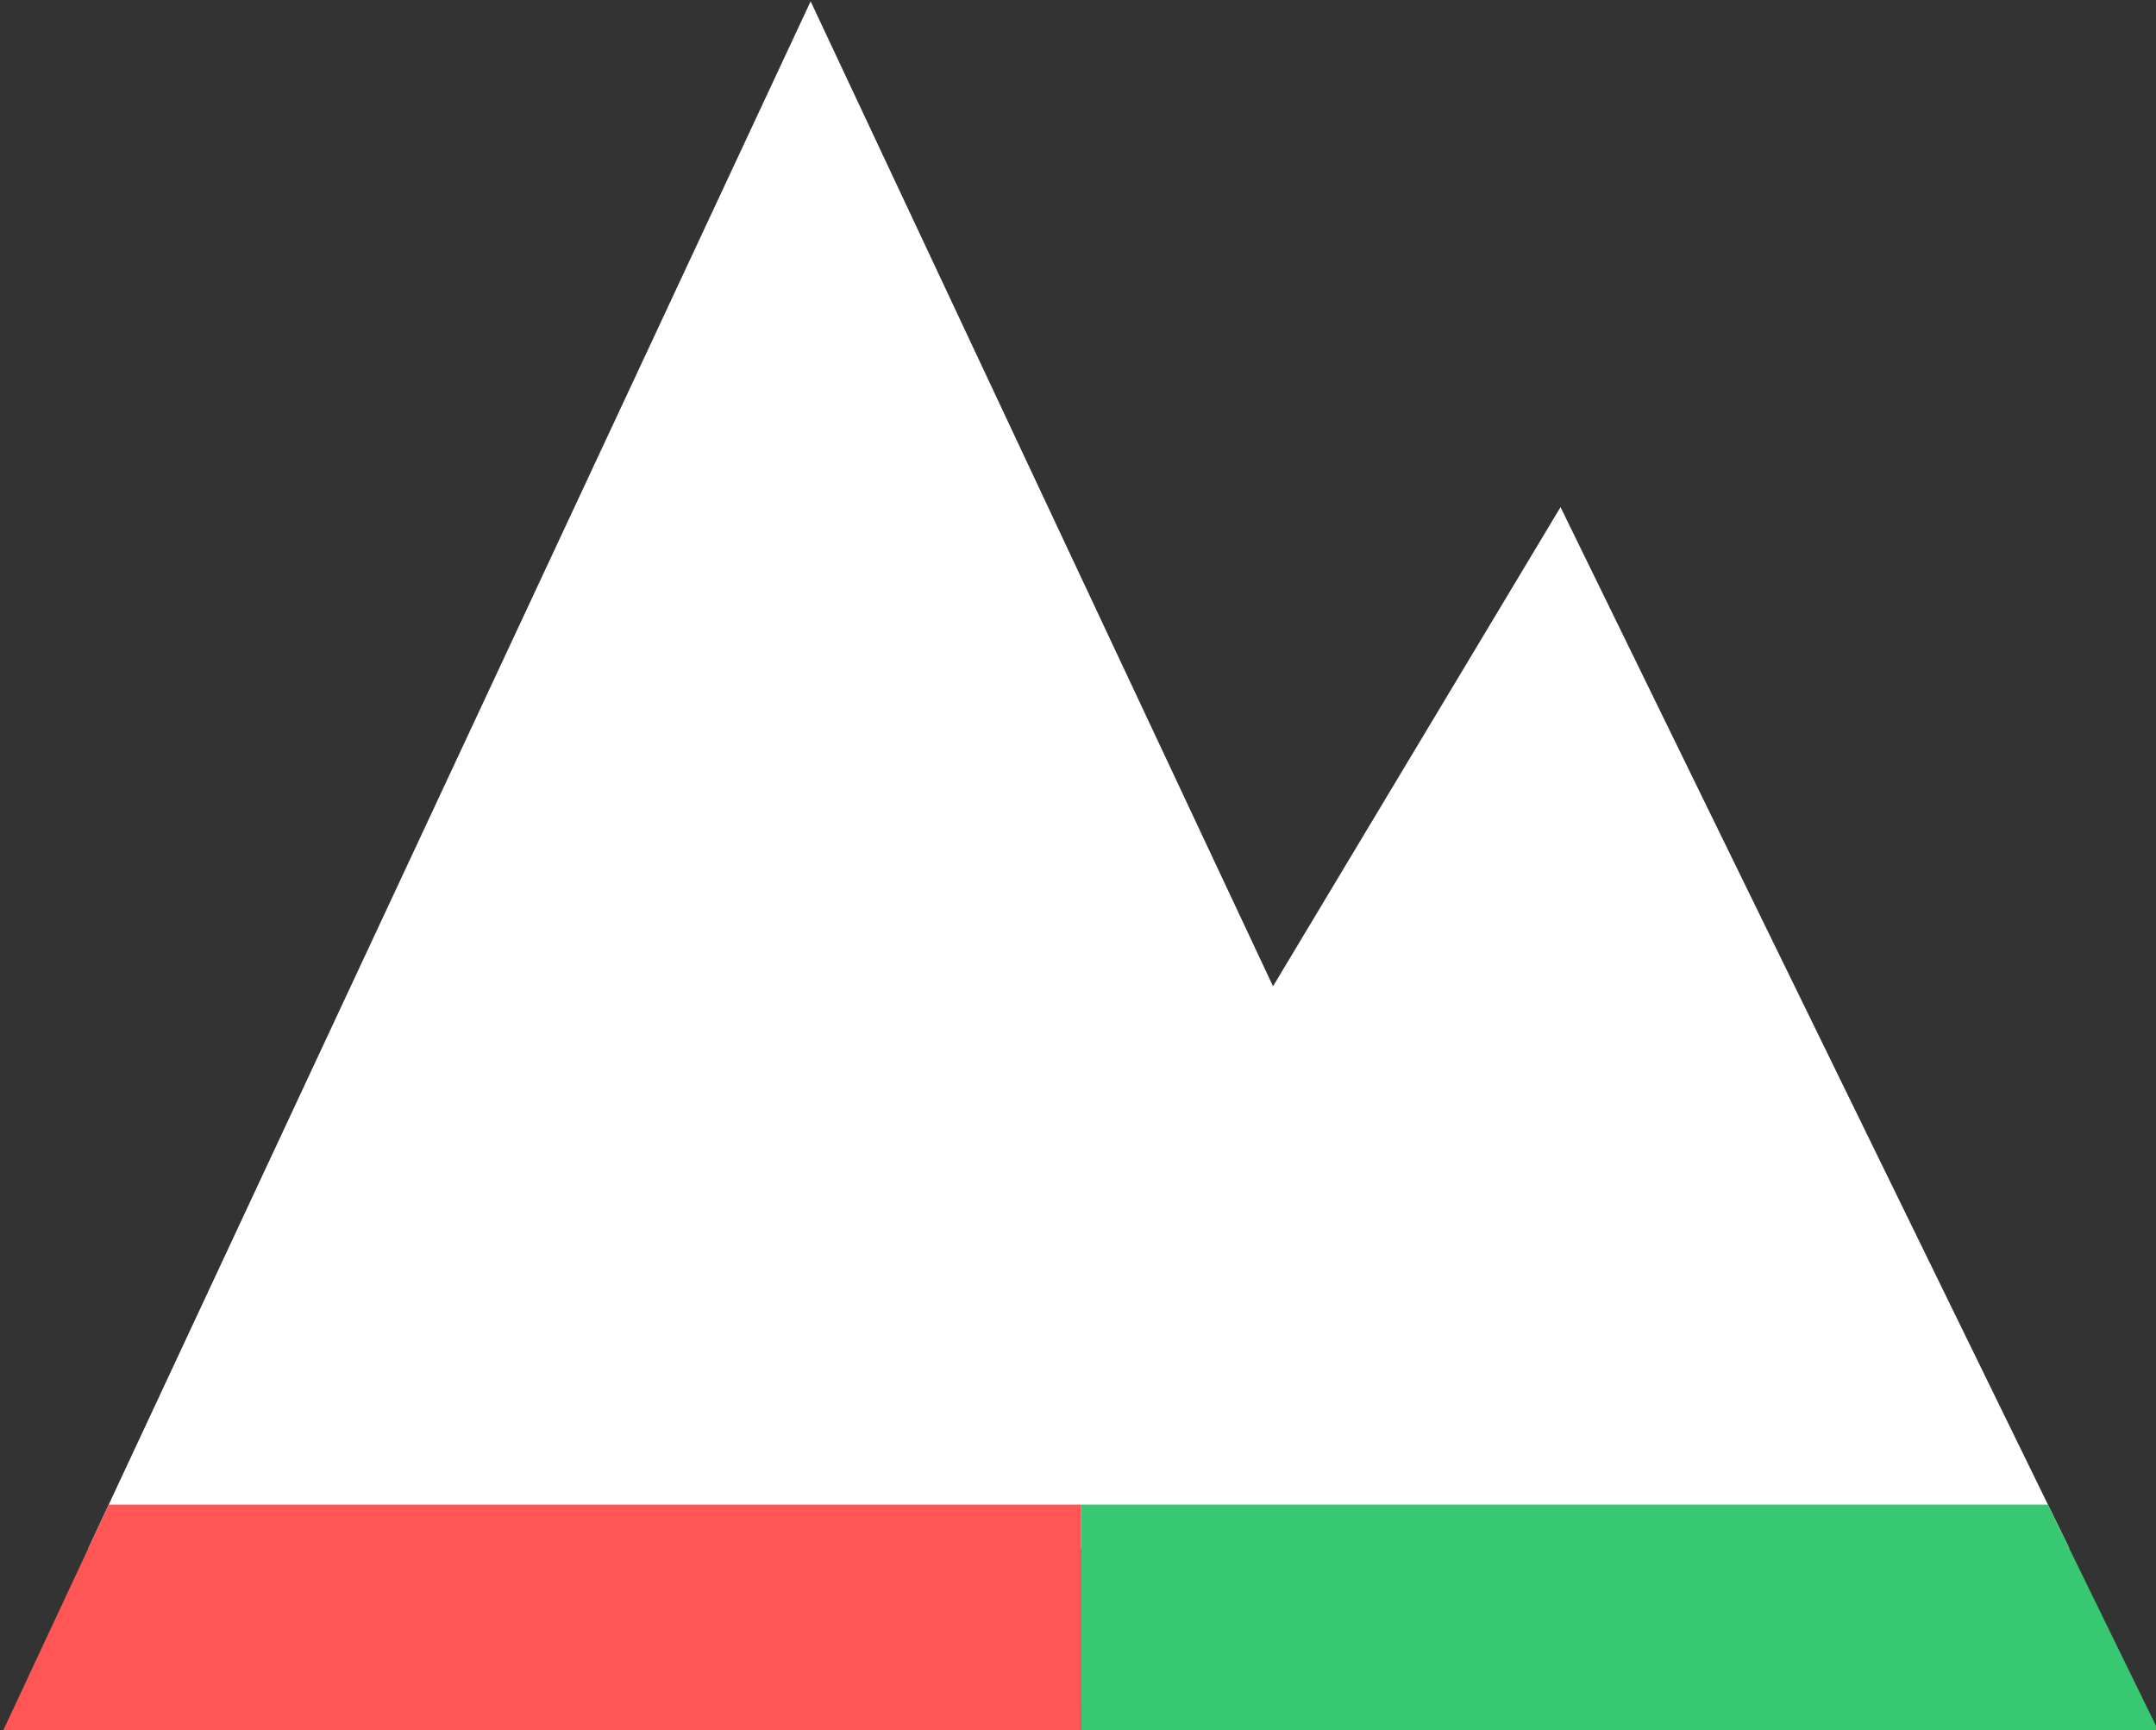 <?xml version="1.0" encoding="UTF-8" standalone="no"?>
<svg
   xmlns:dc="http://purl.org/dc/elements/1.1/"
   xmlns:cc="http://creativecommons.org/ns#"
   xmlns:rdf="http://www.w3.org/1999/02/22-rdf-syntax-ns#"
   xmlns:svg="http://www.w3.org/2000/svg"
   xmlns="http://www.w3.org/2000/svg"
   id="svg7092"
   version="1.1"
   viewBox="0 0 124.615 100"
   height="100mm"
   width="124.615mm">
  <rect x="0" y="0" width="124.615" height="100" fill="#333333" stroke="none"/>
  <defs
     id="defs7086" />
  <g
     transform="translate(-74.429,-18.784)"
     id="layer1">
    <g
       id="g7312"
       transform="matrix(3.556,0,0,3.556,-1636.594,-829.405)">
      <path
         id="path6872"
         d="m 494.341,238.545 -11.741,25.146 h 32.2 l -8.27,-16.925 -4.673,7.788 z"
         style="fill:#ffffff;fill-rule:evenodd;stroke:none;stroke-width:1px;stroke-linecap:butt;stroke-linejoin:miter;stroke-opacity:1" />
      <path
         id="path6874"
         d="m 498.732,262.978 h -15.799 l -1.725,3.691 h 17.523 z"
         style="fill:#ff5555;fill-opacity:1;fill-rule:evenodd;stroke:none;stroke-width:1px;stroke-linecap:butt;stroke-linejoin:miter;stroke-opacity:1" />
      <path
         id="path6876"
         d="m 498.732,262.978 v 3.691 h 17.523 l -1.805,-3.691 z"
         style="fill:#37c871;fill-opacity:1;fill-rule:evenodd;stroke:none;stroke-width:1px;stroke-linecap:butt;stroke-linejoin:miter;stroke-opacity:1" />
    </g>
  </g>
</svg>
